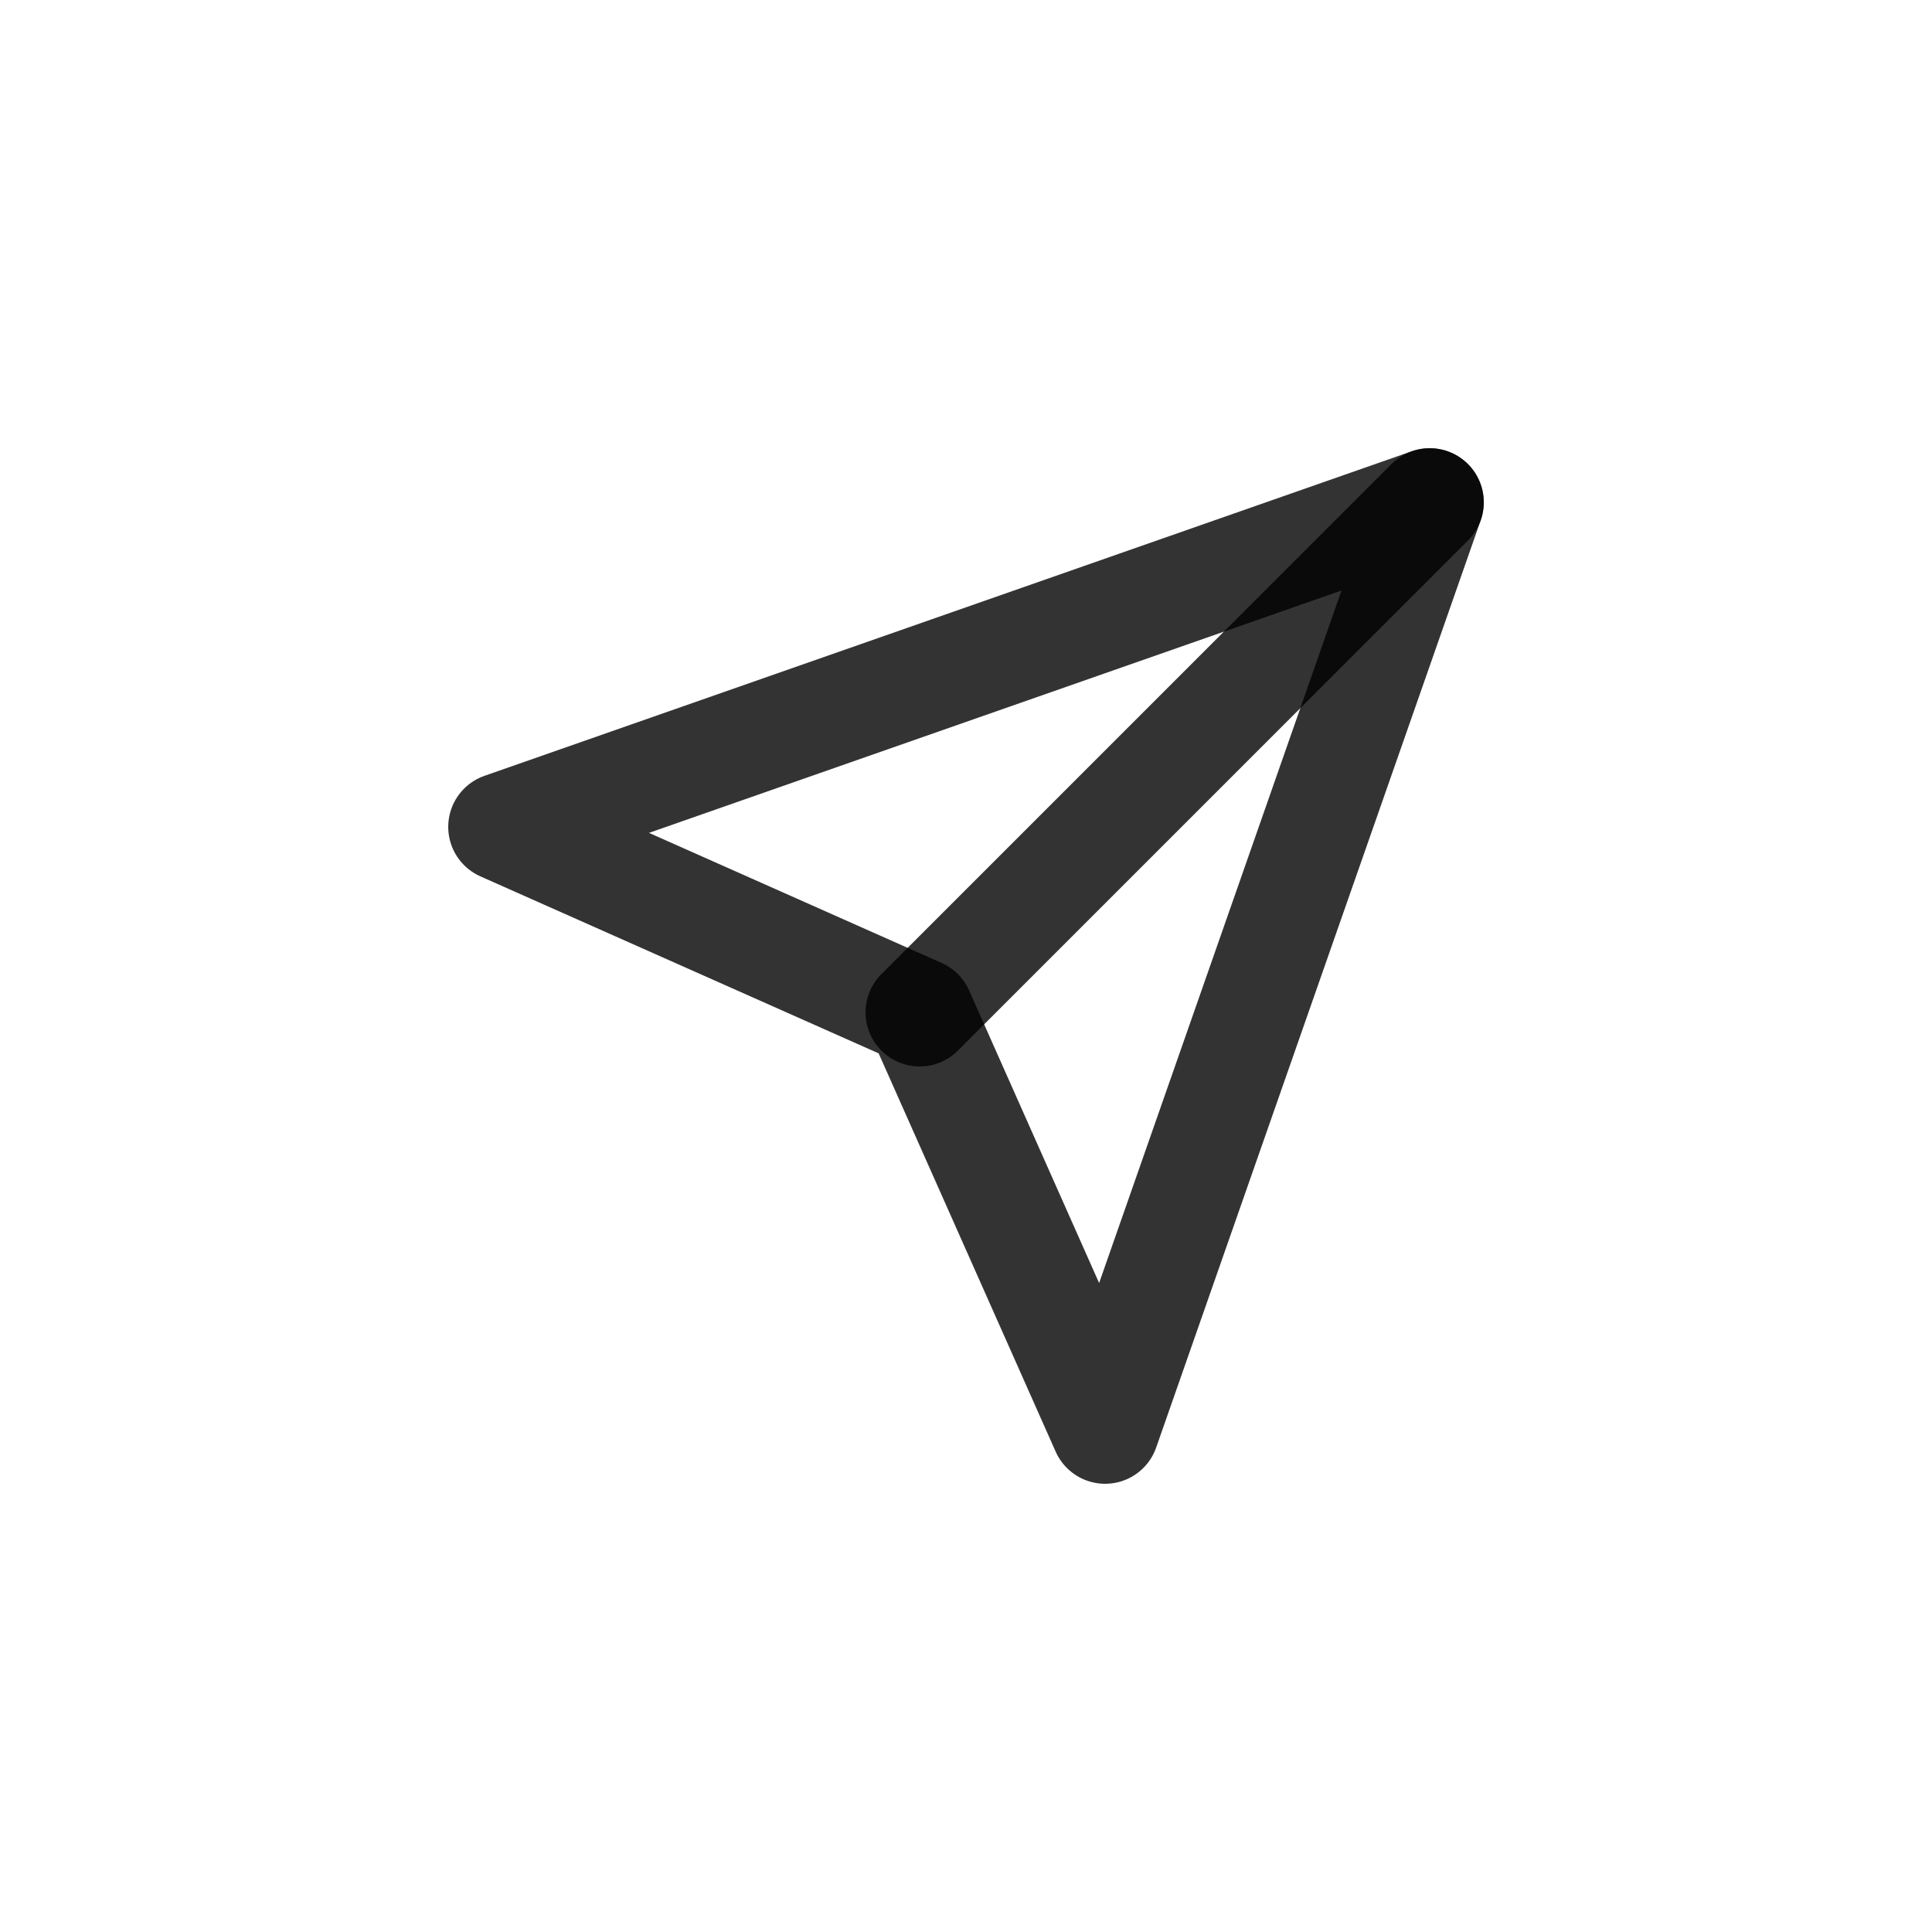 <svg width="25" height="25" viewBox="0 0 25 25" fill="none" xmlns="http://www.w3.org/2000/svg">
<path d="M18.5 6.5L11.9 13.1" stroke="black" stroke-opacity="0.8" stroke-width="1.4" stroke-linecap="round" stroke-linejoin="round"/>
<path d="M18.5 6.5L14.3 18.5L11.9 13.1L6.5 10.7L18.5 6.5Z" stroke="black" stroke-opacity="0.8" stroke-width="1.4" stroke-linecap="round" stroke-linejoin="round"/>
</svg>
